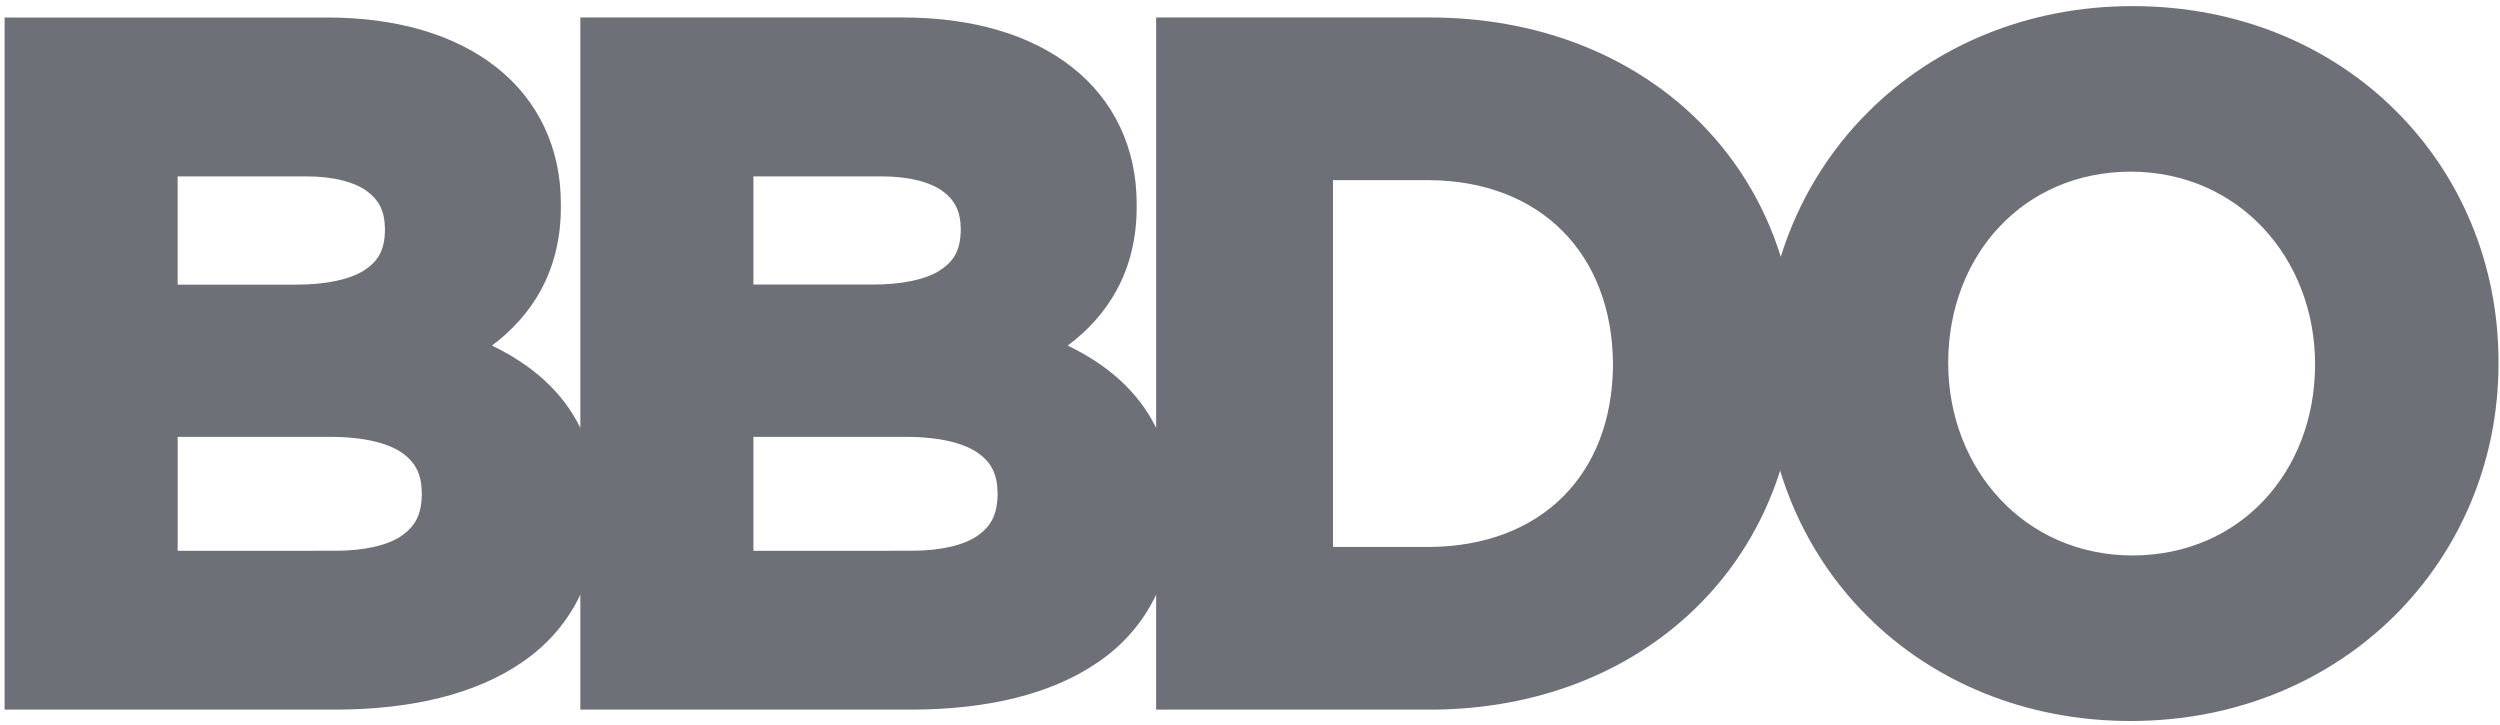 <svg width="300px" height="87px" viewBox="0 0 300 87" version="1.1" xmlns="http://www.w3.org/2000/svg" xmlns:xlink="http://www.w3.org/1999/xlink">
    <g id="Trustmarks" stroke="none" stroke-width="1" fill="none" fill-rule="evenodd" fill-opacity="0.6">
        <g id="Grey" transform="translate(0, -945)" fill="#0C121C" fill-rule="nonzero">
            <g id="BBDO_logo-Copy" transform="translate(0, 945)">
                <path d="M287.422,13.221 C279.622,5.486 268.614,0.729 255.904,0.734 C243.204,0.73 232.135,5.55 224.285,13.332 C219.4,18.168 215.756,24.151 213.695,30.812 C211.678,24.324 208.101,18.57 203.258,13.96 C195.468,6.533 184.433,2.093 171.545,2.097 L138.737,2.097 L138.737,51.348 C136.568,46.922 132.832,43.742 128.126,41.47 C132.771,38.005 136.446,32.675 136.4,24.713 L136.4,24.491 C136.417,17.751 133.631,11.973 128.67,8.08 C123.721,4.178 116.746,2.097 108.344,2.097 L69.641,2.097 L69.641,51.344 C67.472,46.918 63.737,43.738 59.034,41.469 C63.675,38.004 67.347,32.674 67.303,24.712 L67.303,24.49 C67.324,17.755 64.538,11.972 59.577,8.083 C54.629,4.173 47.654,2.1 39.248,2.1 L0.552,2.1 L0.552,85.156 L40.159,85.156 C49.351,85.152 57.142,83.314 62.783,79.383 C65.781,77.308 68.111,74.595 69.641,71.357 L69.641,85.156 L109.253,85.156 C118.445,85.152 126.236,83.318 131.881,79.383 C134.876,77.31 137.205,74.599 138.736,71.361 L138.736,85.156 L171.562,85.156 C184.455,85.156 195.48,80.656 203.266,73.177 C208.049,68.592 211.59,62.887 213.618,56.475 C215.647,63.183 219.278,69.194 224.168,74.036 C231.968,81.766 242.98,86.523 255.682,86.519 L255.699,86.519 C268.4,86.519 279.464,81.698 287.315,73.92 C295.17,66.142 299.824,55.394 299.82,43.629 L299.82,43.403 C299.823,31.64 295.229,20.947 287.422,13.221 Z M21.317,21.165 L36.645,21.165 C40.086,21.157 42.56,21.87 44.03,22.935 C45.483,24.012 46.163,25.311 46.192,27.431 L46.192,27.657 C46.145,30.08 45.359,31.353 43.688,32.452 C41.991,33.529 39.166,34.162 35.512,34.157 L21.317,34.157 L21.317,21.165 Z M50.615,59.374 C50.568,61.828 49.786,63.187 48.166,64.314 C46.53,65.421 43.79,66.1 40.158,66.092 L21.321,66.093 L21.321,52.426 L39.59,52.426 C43.846,52.417 46.697,53.234 48.312,54.388 C49.915,55.55 50.577,56.944 50.615,59.148 L50.615,59.374 Z M90.411,21.165 L105.74,21.165 C109.175,21.161 111.659,21.875 113.12,22.939 C114.573,24.011 115.256,25.315 115.29,27.43 L115.29,27.652 C115.239,30.084 114.452,31.353 112.777,32.455 C111.086,33.532 108.261,34.161 104.61,34.148 L90.411,34.148 L90.411,21.165 Z M119.711,59.37 C119.669,61.828 118.878,63.187 117.262,64.319 C115.625,65.426 112.89,66.101 109.253,66.092 L90.411,66.093 L90.411,52.426 L108.681,52.426 C112.938,52.417 115.787,53.238 117.403,54.388 C119.006,55.55 119.672,56.939 119.711,59.148 L119.711,59.37 Z M193.557,43.853 C193.451,56.986 184.929,65.533 171.544,65.636 L159.959,65.636 L159.959,21.619 L171.544,21.619 C184.894,21.717 193.454,30.491 193.557,43.632 L193.557,43.853 Z M277.81,43.853 C277.75,56.55 268.883,66.631 255.904,66.657 C242.955,66.639 233.827,56.303 233.785,43.632 L233.785,43.406 C233.845,30.709 242.712,20.627 255.683,20.598 C268.636,20.614 277.764,30.952 277.811,43.632 L277.811,43.853 L277.81,43.853 Z" id="Shape"></path>
            </g>
        </g>
    </g>
</svg>